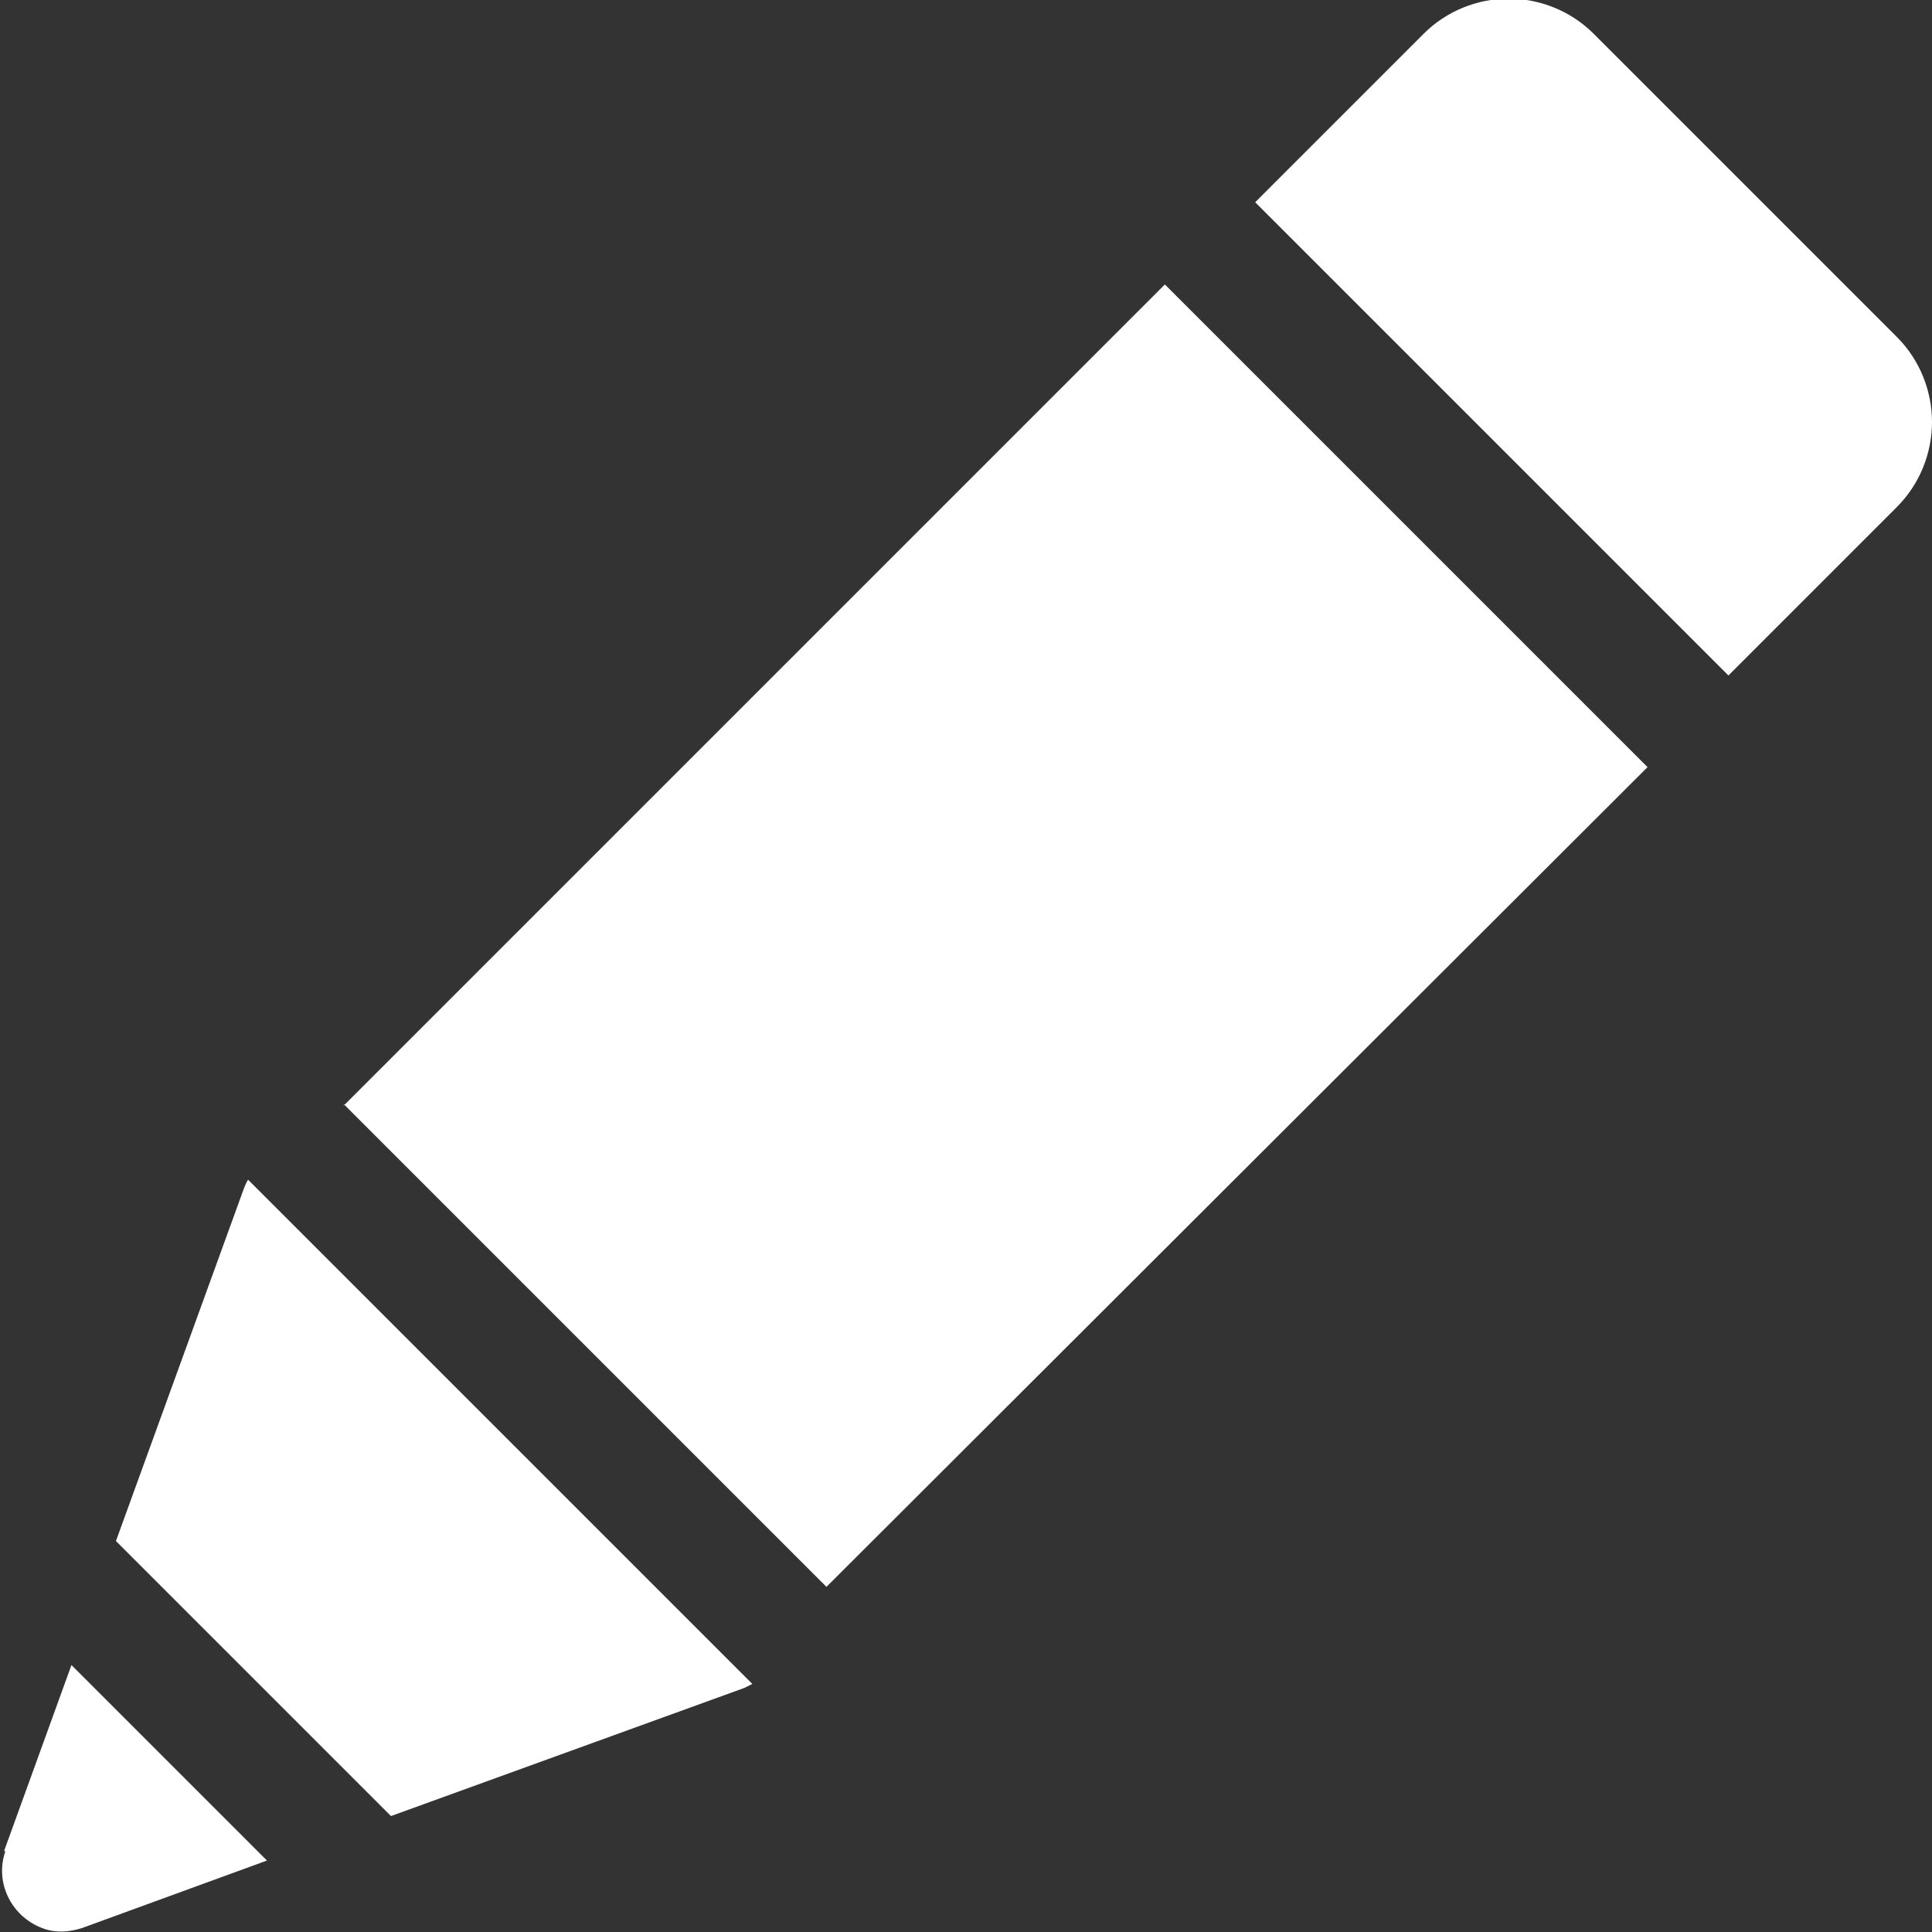 <?xml version="1.0" encoding="UTF-8"?><svg id="Layer_1" xmlns="http://www.w3.org/2000/svg" viewBox="0 0 14.33 14.33"><rect x="0" y="0" width="14.33" height="14.33" fill="#333333" stroke="none"/><defs><style>.cls-1{fill:#fff;}</style></defs><path class="cls-1" d="M11.83.26l2.24,2.24c.17.17.26.4.26.63s-.09.46-.26.63l-1.25,1.25-3.51-3.51,1.25-1.25c.17-.17.4-.26.63-.26s.46.09.63.26h0ZM2.55,8.19l3.58,3.58,6.09-6.08-.58-.58-.63-.63-1.16-1.16-.63-.63-.58-.58-6.09,6.09h0ZM.03,13.73l.5-1.38,1.45,1.45-1.37.5h0c-.09.03-.2.04-.3,0-.23-.09-.35-.34-.27-.57H.03ZM.86,11.43l.94-2.59s.02-.06.04-.09l3.74,3.74s-.04.02-.06.03l-2.62.95-2.04-2.04Z"/></svg>
